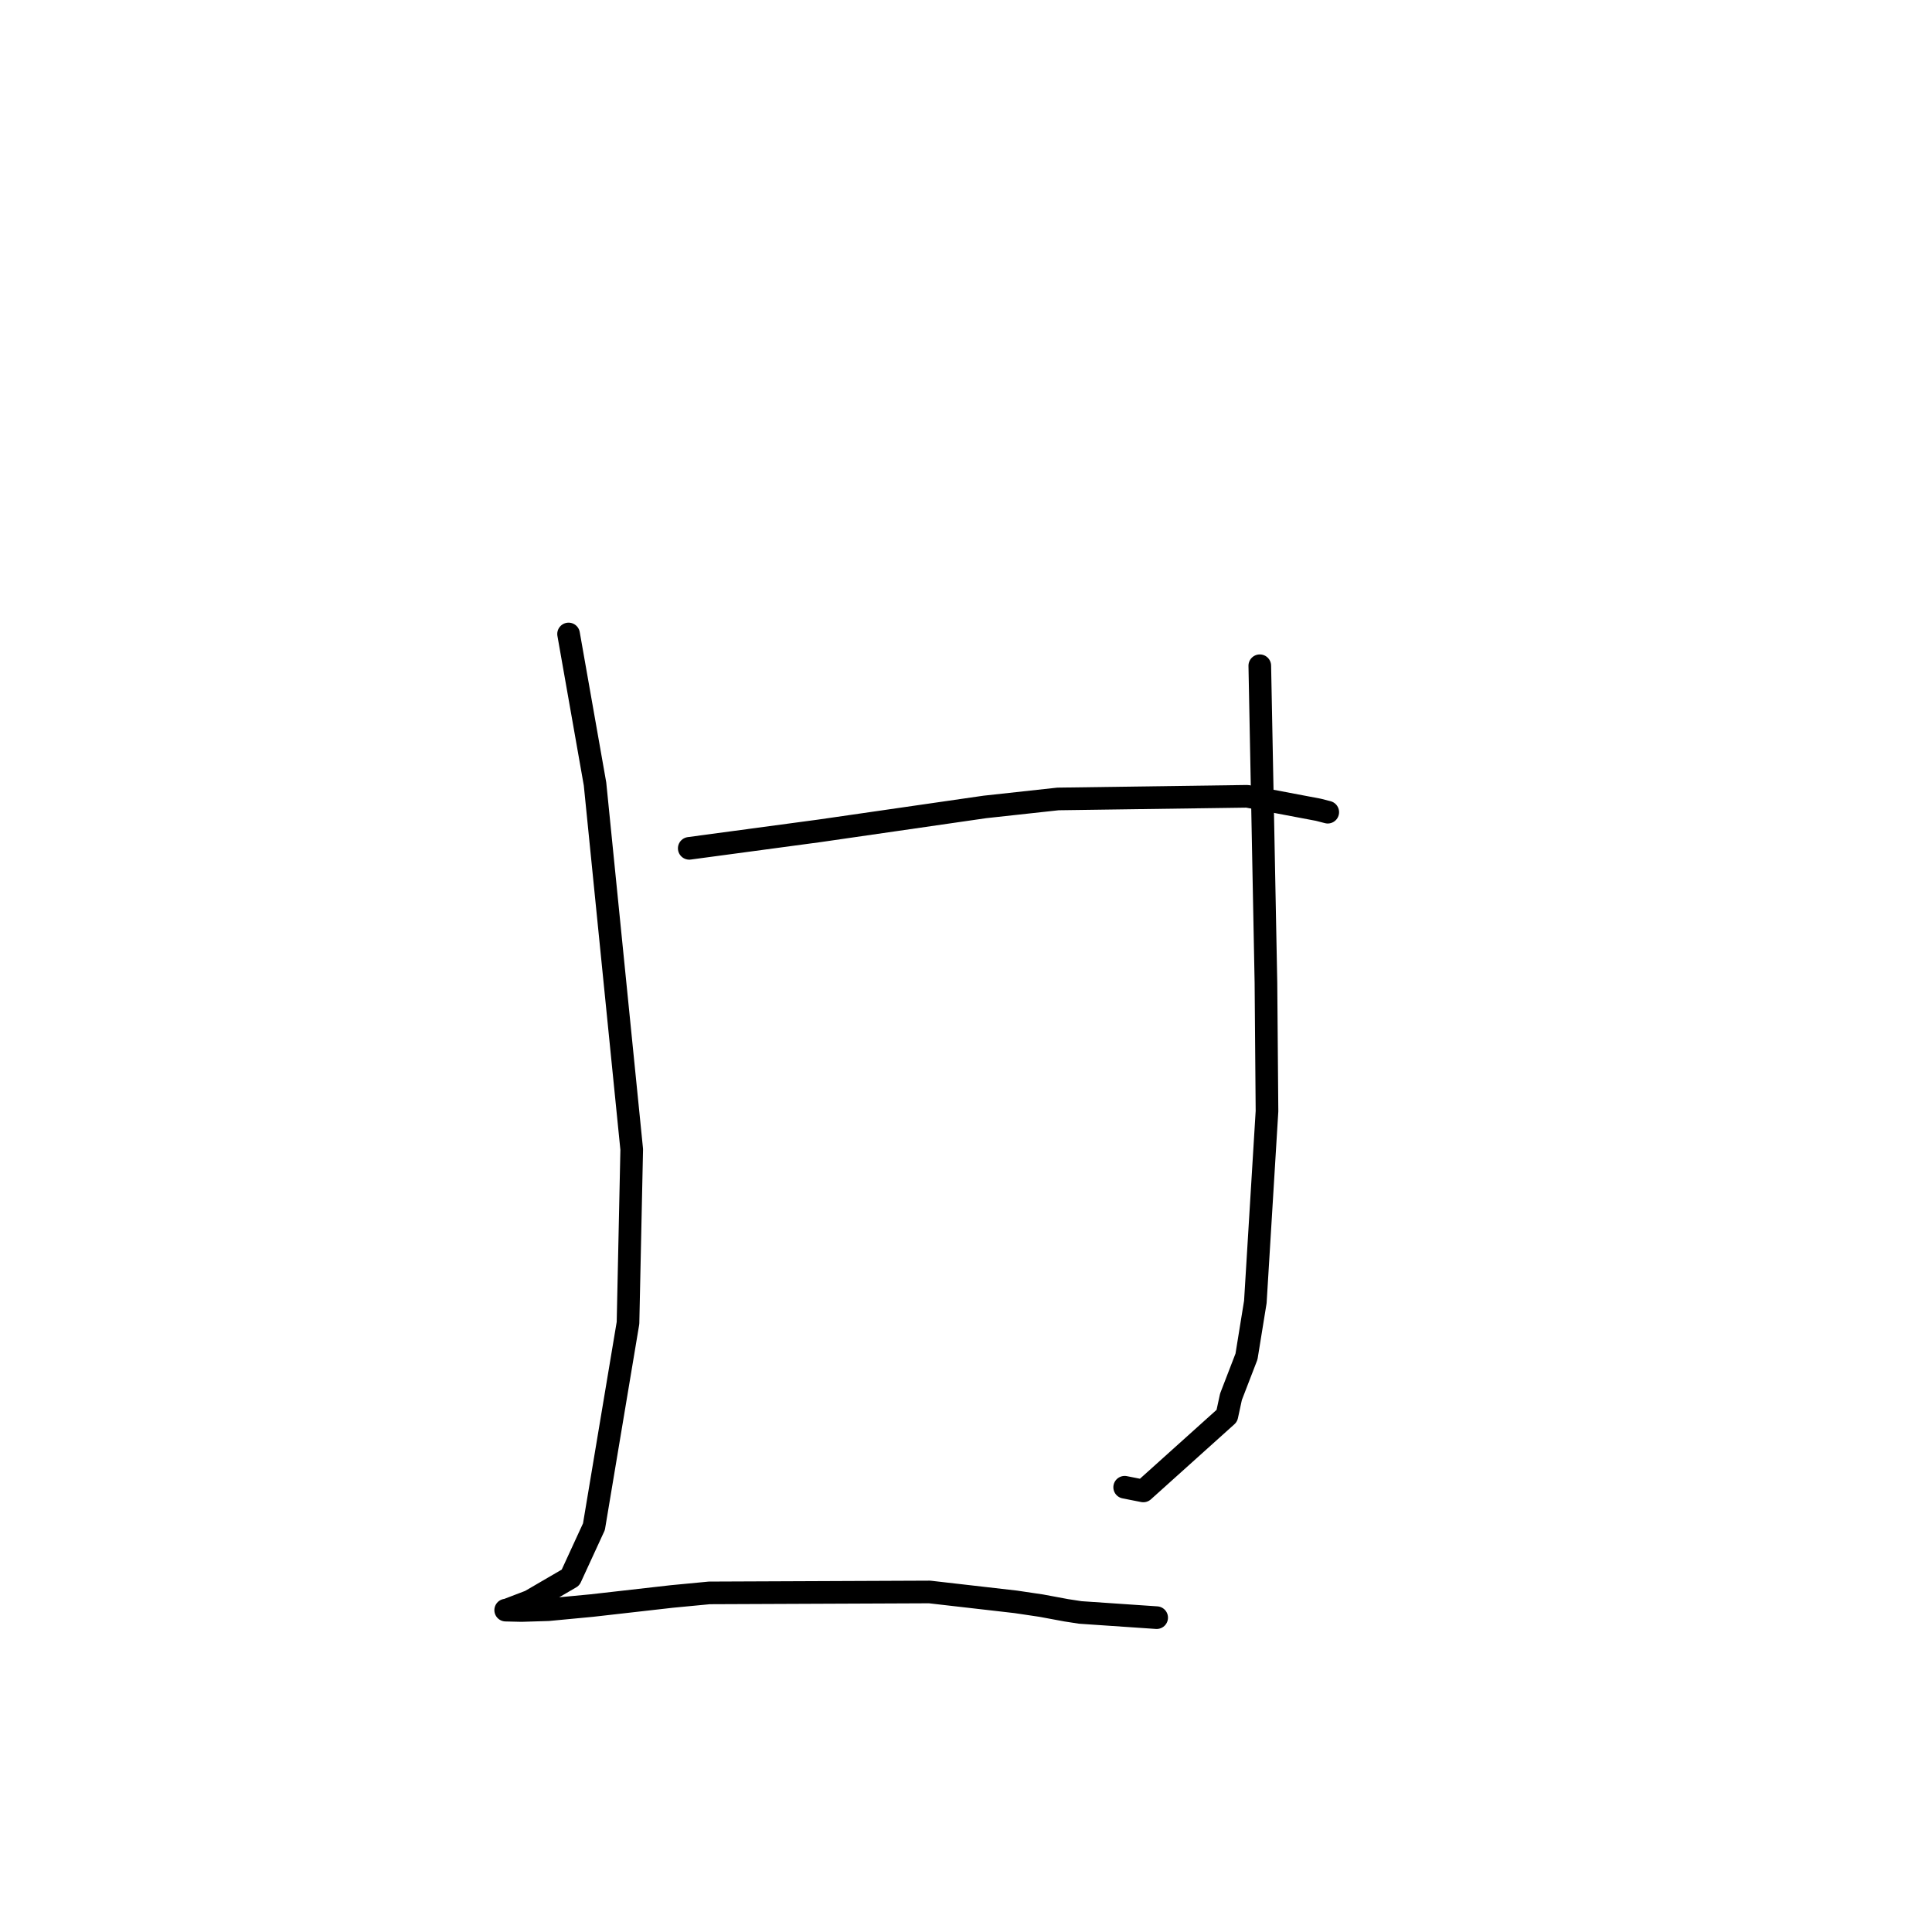 <?xml version="1.0" standalone="no"?>
    <svg width="256" height="256" xmlns="http://www.w3.org/2000/svg" version="1.1">
    <polyline stroke="black" stroke-width="3" stroke-linecap="round" fill="transparent" stroke-linejoin="round" points="75.339 84.005 78.844 103.88 83.706 152.305 83.214 175.297 78.7 202.296 75.597 209.037 70.231 212.163 67.133 213.348 67.018 213.351 67.009 213.351 67.006 213.351 67.006 213.351 69.111 213.4 72.65 213.291 78.446 212.742 89.028 211.541 93.992 211.067 123.177 210.945 134.597 212.254 137.955 212.753 141.285 213.371 143.148 213.658 153.203 214.343 153.265 214.347 " />
        <polyline stroke="black" stroke-width="3" stroke-linecap="round" fill="transparent" stroke-linejoin="round" points="166.929 88.214 167.744 130.215 167.883 147.234 166.339 172.514 165.167 179.748 163.111 185.079 162.564 187.604 151.495 197.556 149.024 197.068 " />
        <polyline stroke="black" stroke-width="3" stroke-linecap="round" fill="transparent" stroke-linejoin="round" points="91.329 112.409 108.607 110.087 130.497 106.923 140.188 105.865 165.257 105.514 174.695 107.299 175.821 107.589 175.934 107.618 " />
        </svg>